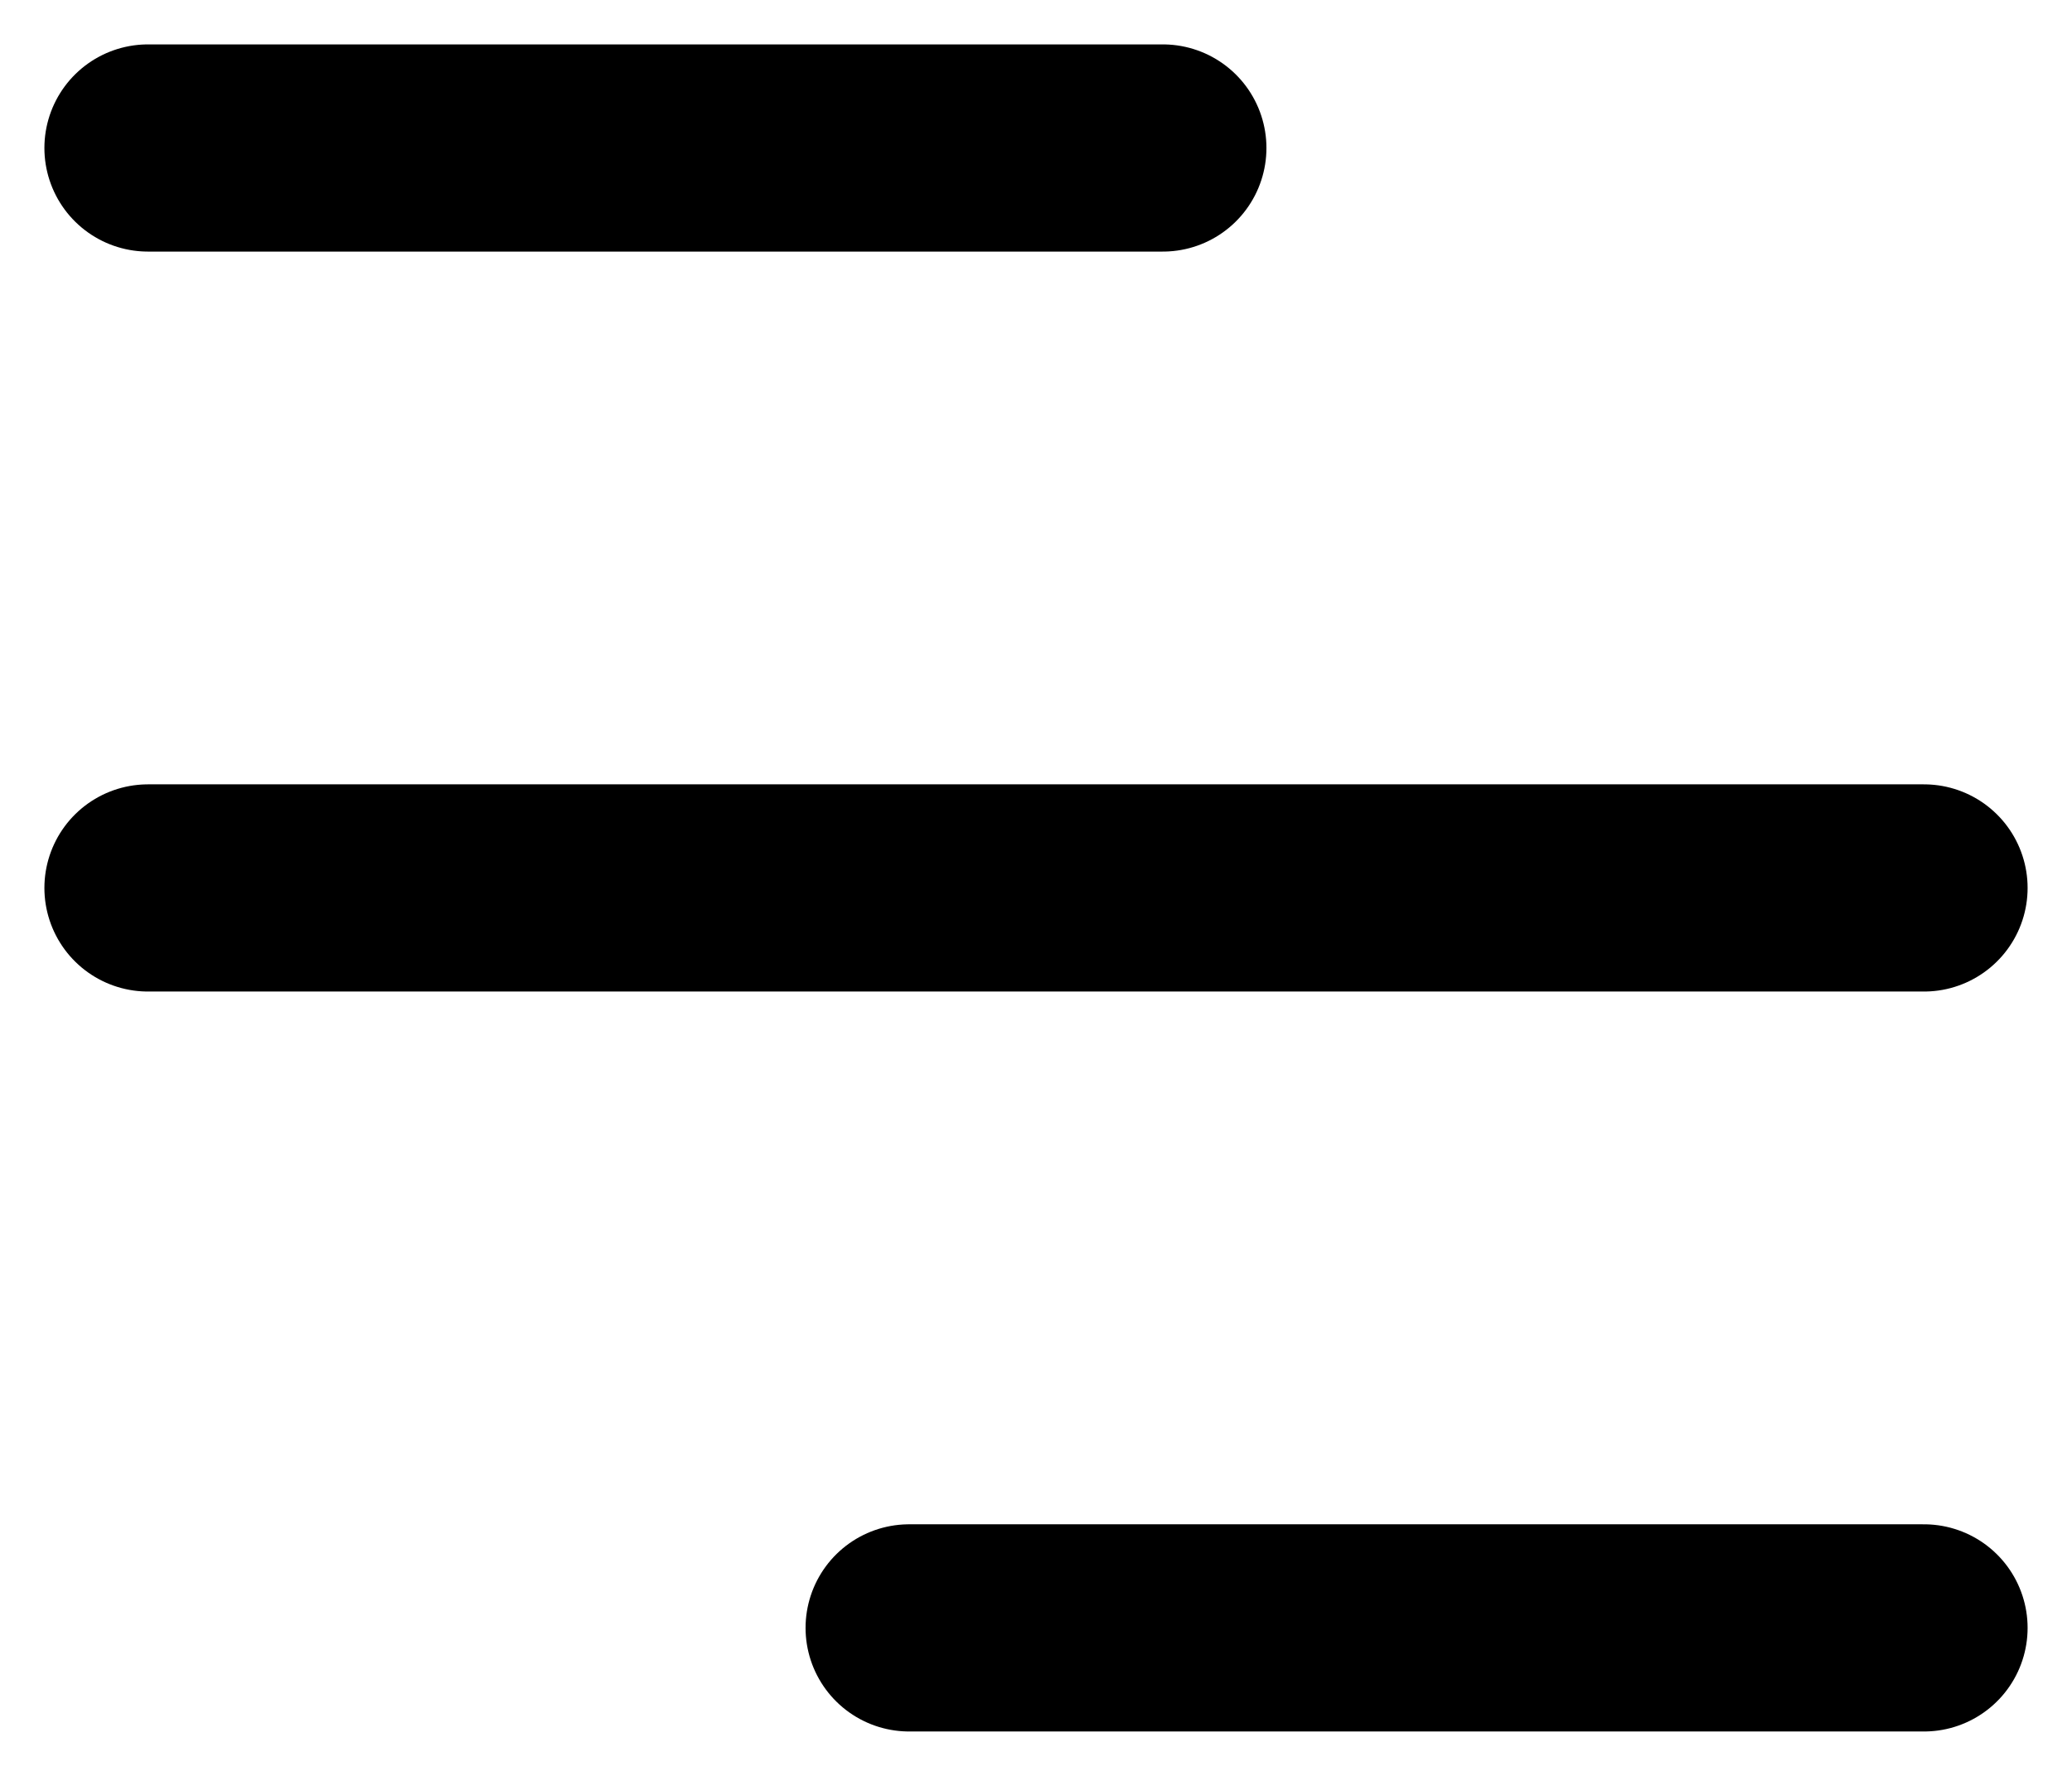 <svg width="14" height="12" viewBox="0 0 14 12" fill="none" xmlns="http://www.w3.org/2000/svg">
<path d="M13 11H6.143M13 6H1M7.857 1H1" stroke="black" stroke-width="1.4" stroke-linecap="round" stroke-linejoin="round"/>
</svg>
